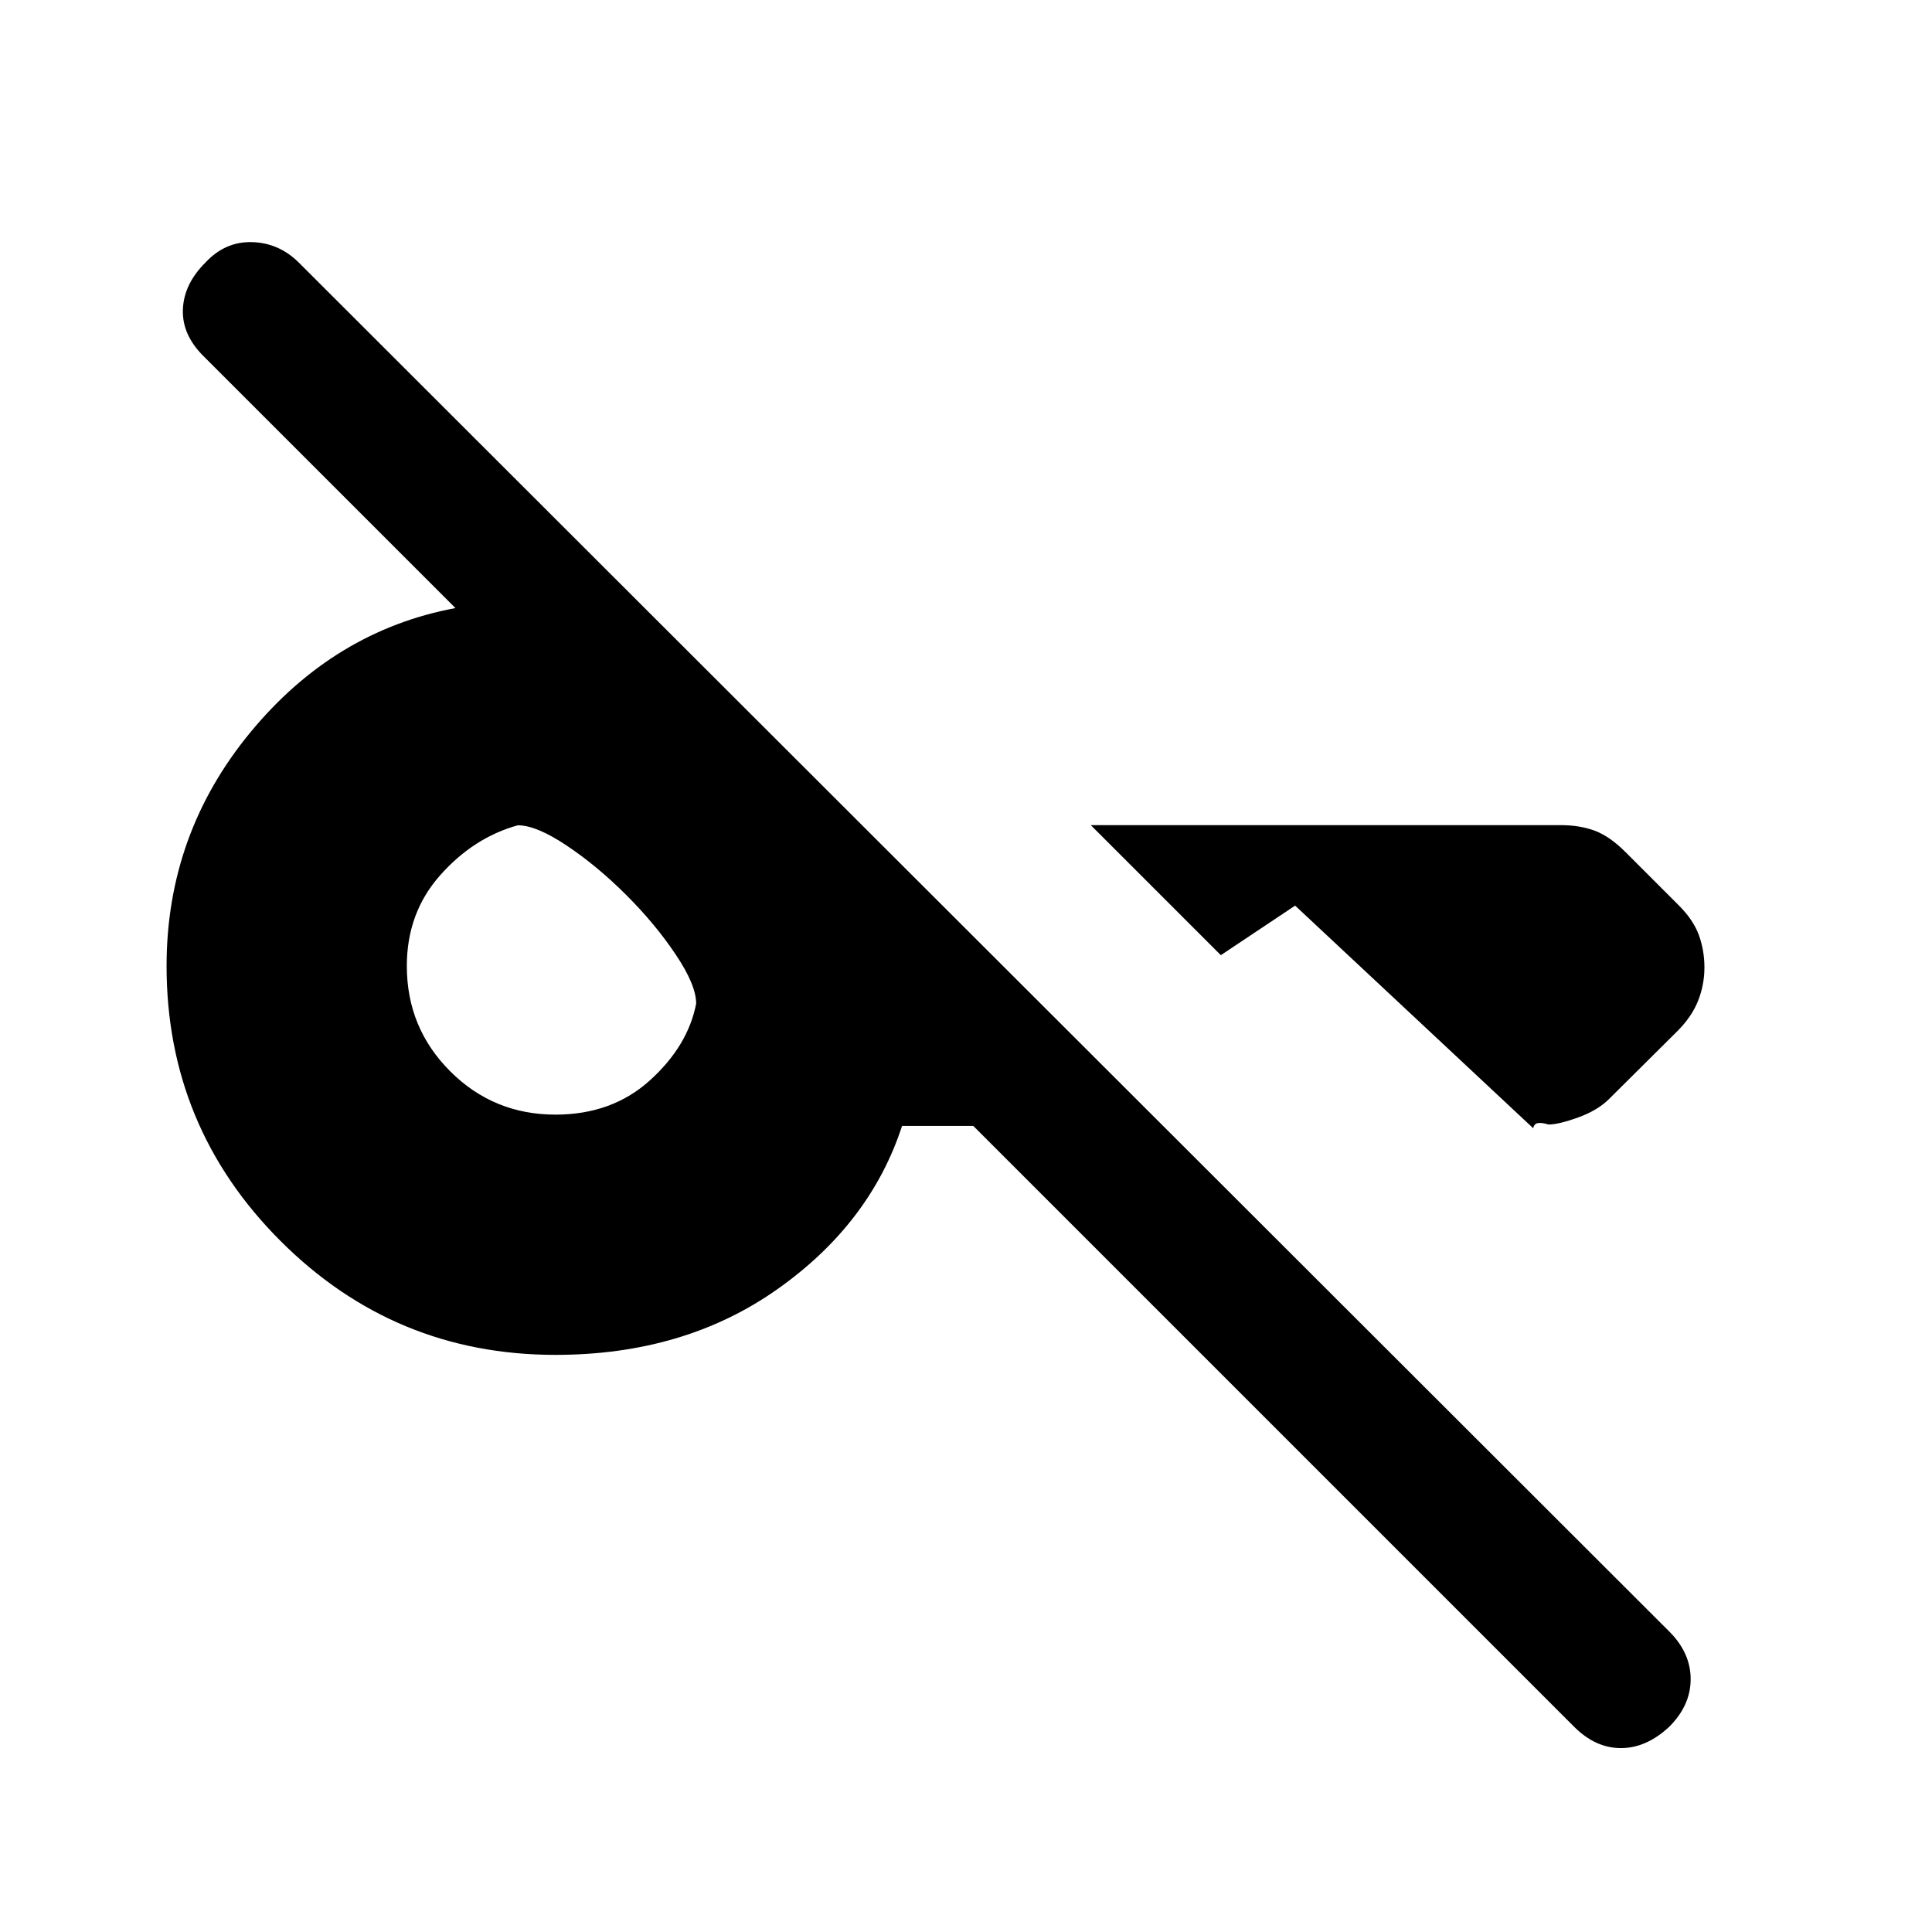 <svg xmlns="http://www.w3.org/2000/svg" height="24" viewBox="0 -960 960 960" width="24"><path d="M782.15-102 483.62-400.54h-35.39q-15.85 48.62-62.04 81.19Q340-286.77 276-286.77q-80 0-136.62-56.61Q82.77-400 82.77-480q0-65.62 41.65-116.12 41.66-50.5 101.89-61.73L101-783.15q-10.62-10.62-10.12-23.16.5-12.54 11.12-23.15 9.85-10.62 23.27-10.23 13.42.38 23.27 10.23l680.92 680.15q10.62 10.62 10.62 23.66 0 13.03-10.62 23.65-11.38 10.62-24.04 10.62-12.65 0-23.27-10.62Zm64.77-377.23q0 8.46-3.11 16.42-3.12 7.96-10.35 15.19l-33.92 33.7q-5.69 5.69-15.42 9.19-9.74 3.5-14.66 3.5-3.23-1-5.19-.73-1.96.27-2.42 2.58L643.54-510l-36.92 24.62L542-550h233.38q9.47 0 16.93 2.73 7.46 2.73 15.46 10.73l26.46 26.46q7.23 7.23 9.96 14.81 2.73 7.58 2.73 16.04ZM276-406.15q28.15 0 47-17.08t22.92-38.08q0-9.23-10.15-24.38-10.15-15.16-24.54-29.54-14.38-14.39-29.54-24.54-15.15-10.15-24.38-10.15-21.93 6.07-38.54 24.77-16.62 18.69-16.62 45.15 0 30.77 21.54 52.31 21.54 21.54 52.31 21.54Z"/></svg>